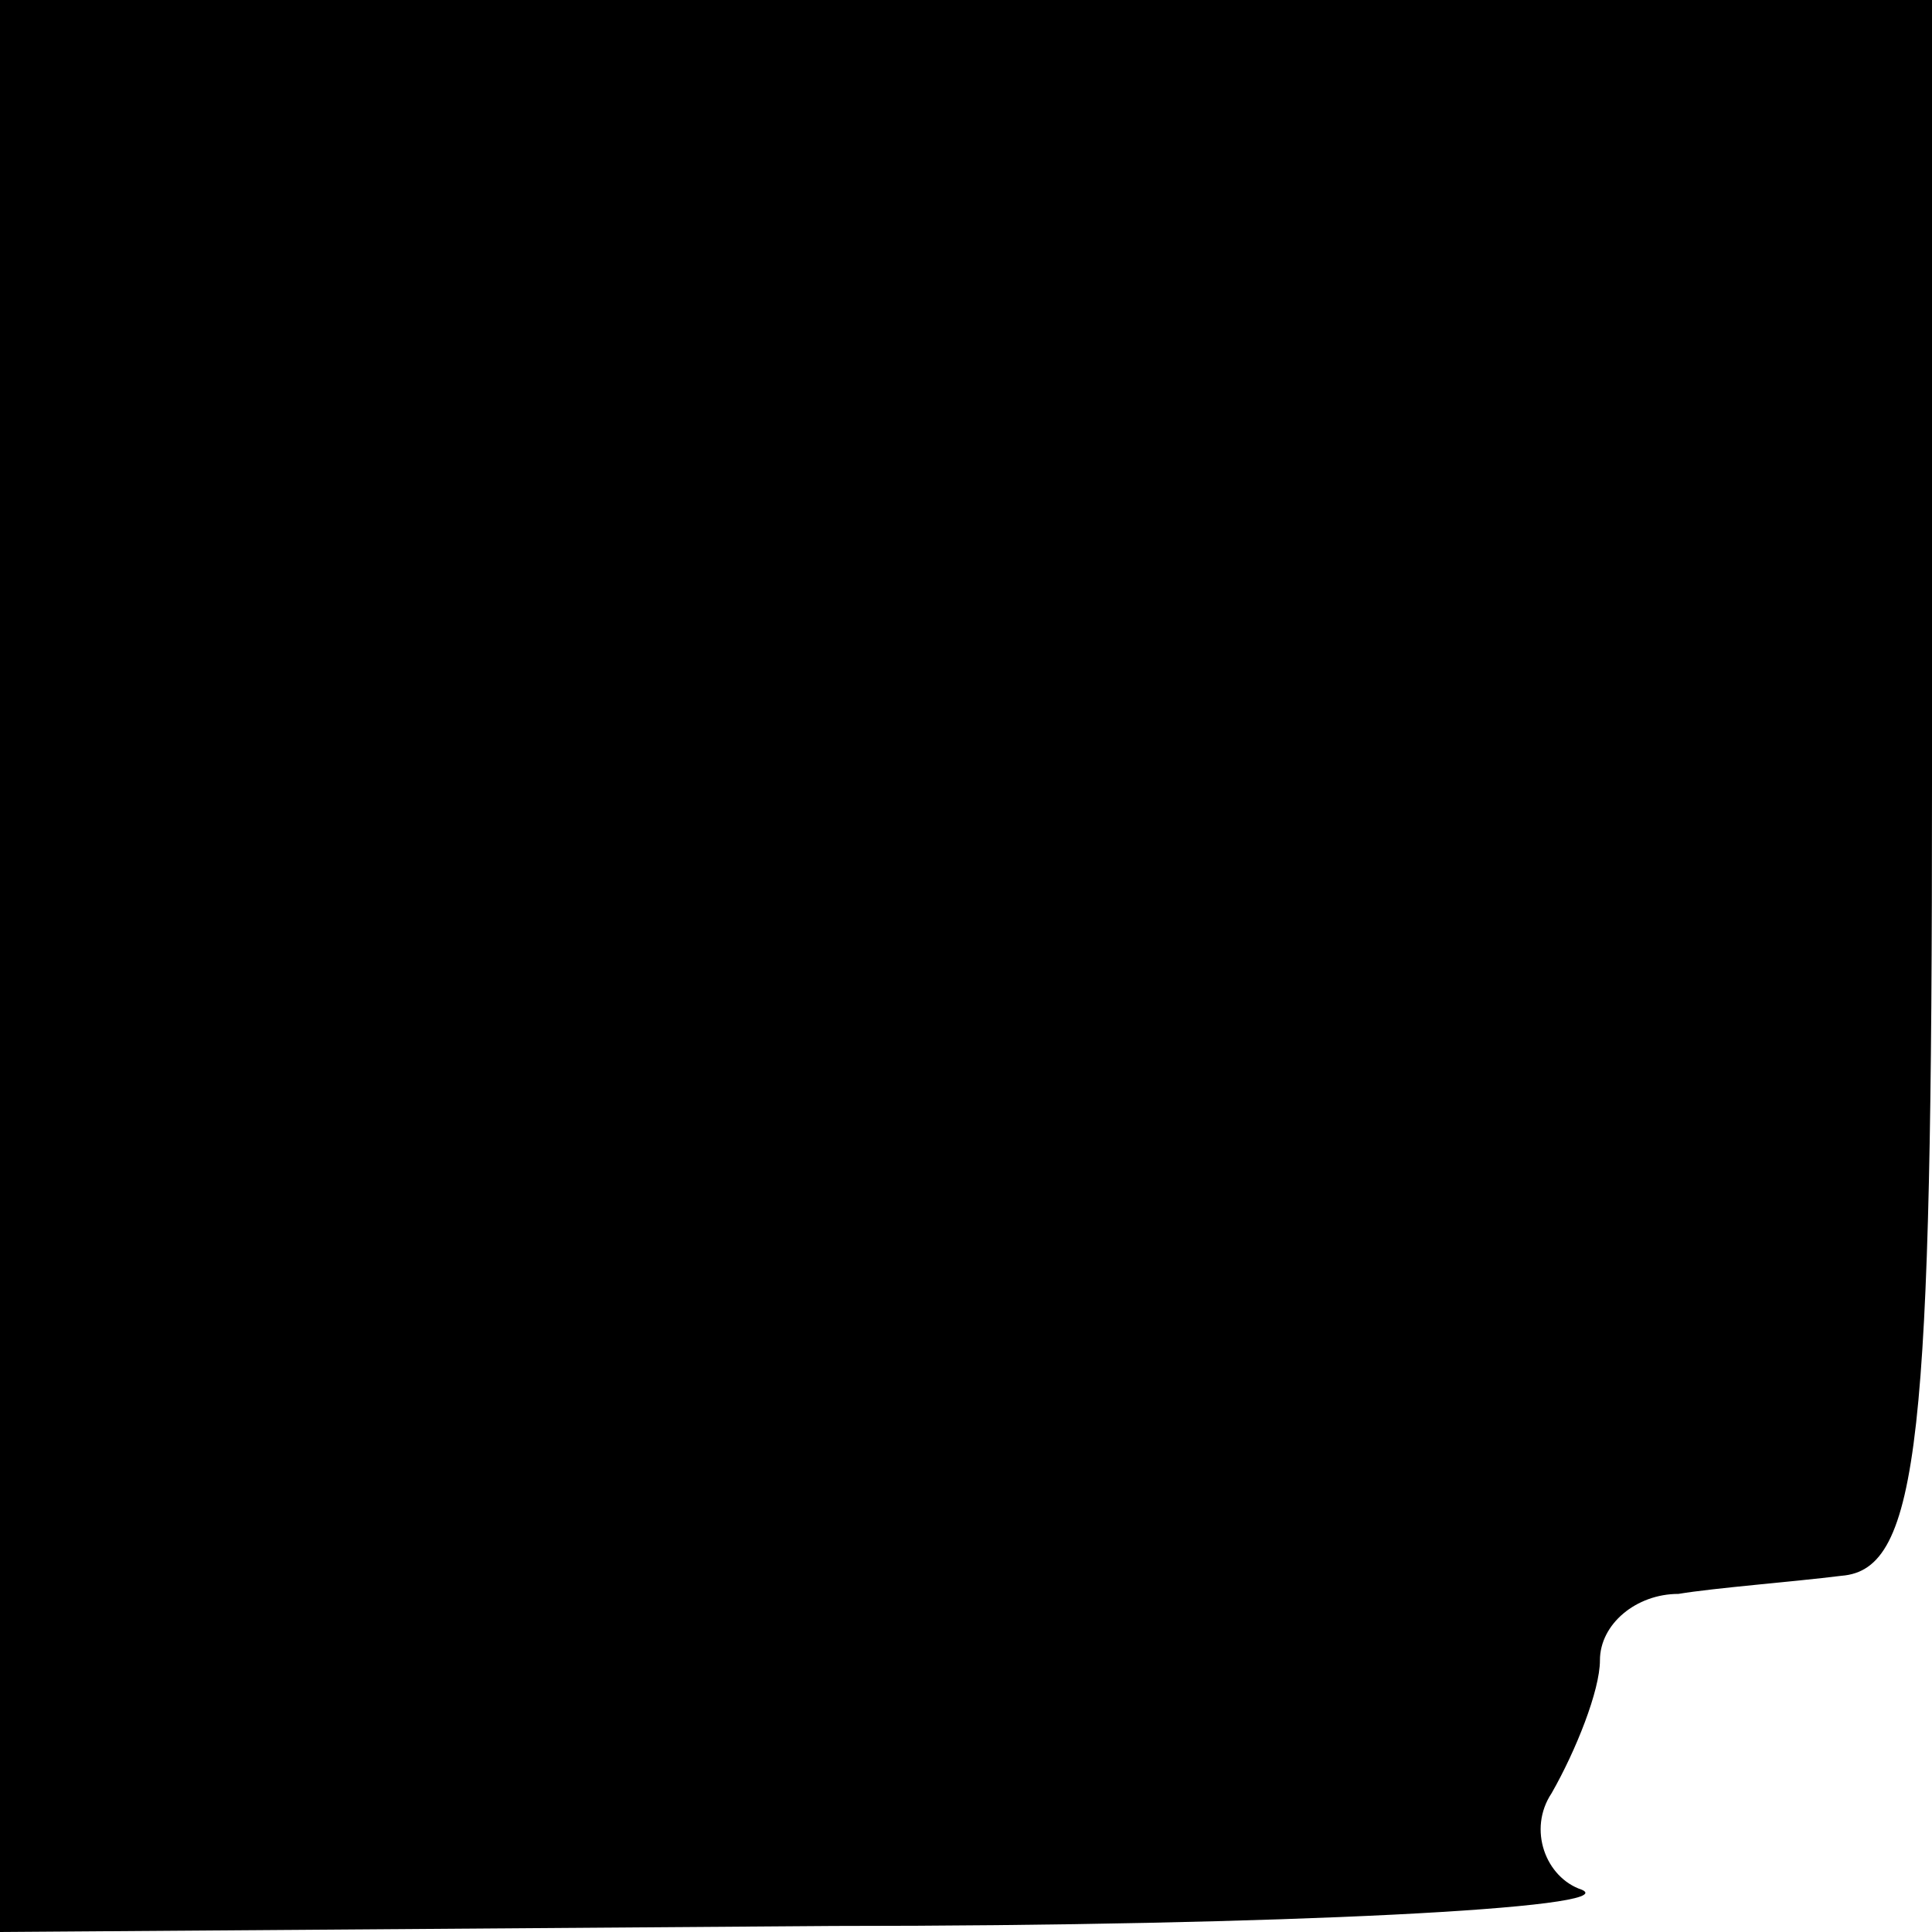 <?xml version="1.0" standalone="no"?>
<!DOCTYPE svg PUBLIC "-//W3C//DTD SVG 20010904//EN"
 "http://www.w3.org/TR/2001/REC-SVG-20010904/DTD/svg10.dtd">
<svg version="1.0" xmlns="http://www.w3.org/2000/svg"
 width="32pt" height="32pt" viewBox="0 0 32 32"
 preserveAspectRatio="xMidYMid meet">
<g transform="translate(0,32) scale(0.1,-0.1)"
fill="#000000" stroke="none">
<path fill="#000000" stroke="none" d="M0 160 l0 -160 138 1 c75 0 131 3 124
6 -6 2 -9 10 -5 16 4 7 8 17 8 22 0 6 6 11 13 11 6 1 19 2 27 3 13 1 15 23 15
131 l0 130 -160 0 -160 0 0 -160z"/>
</g>
</svg>
